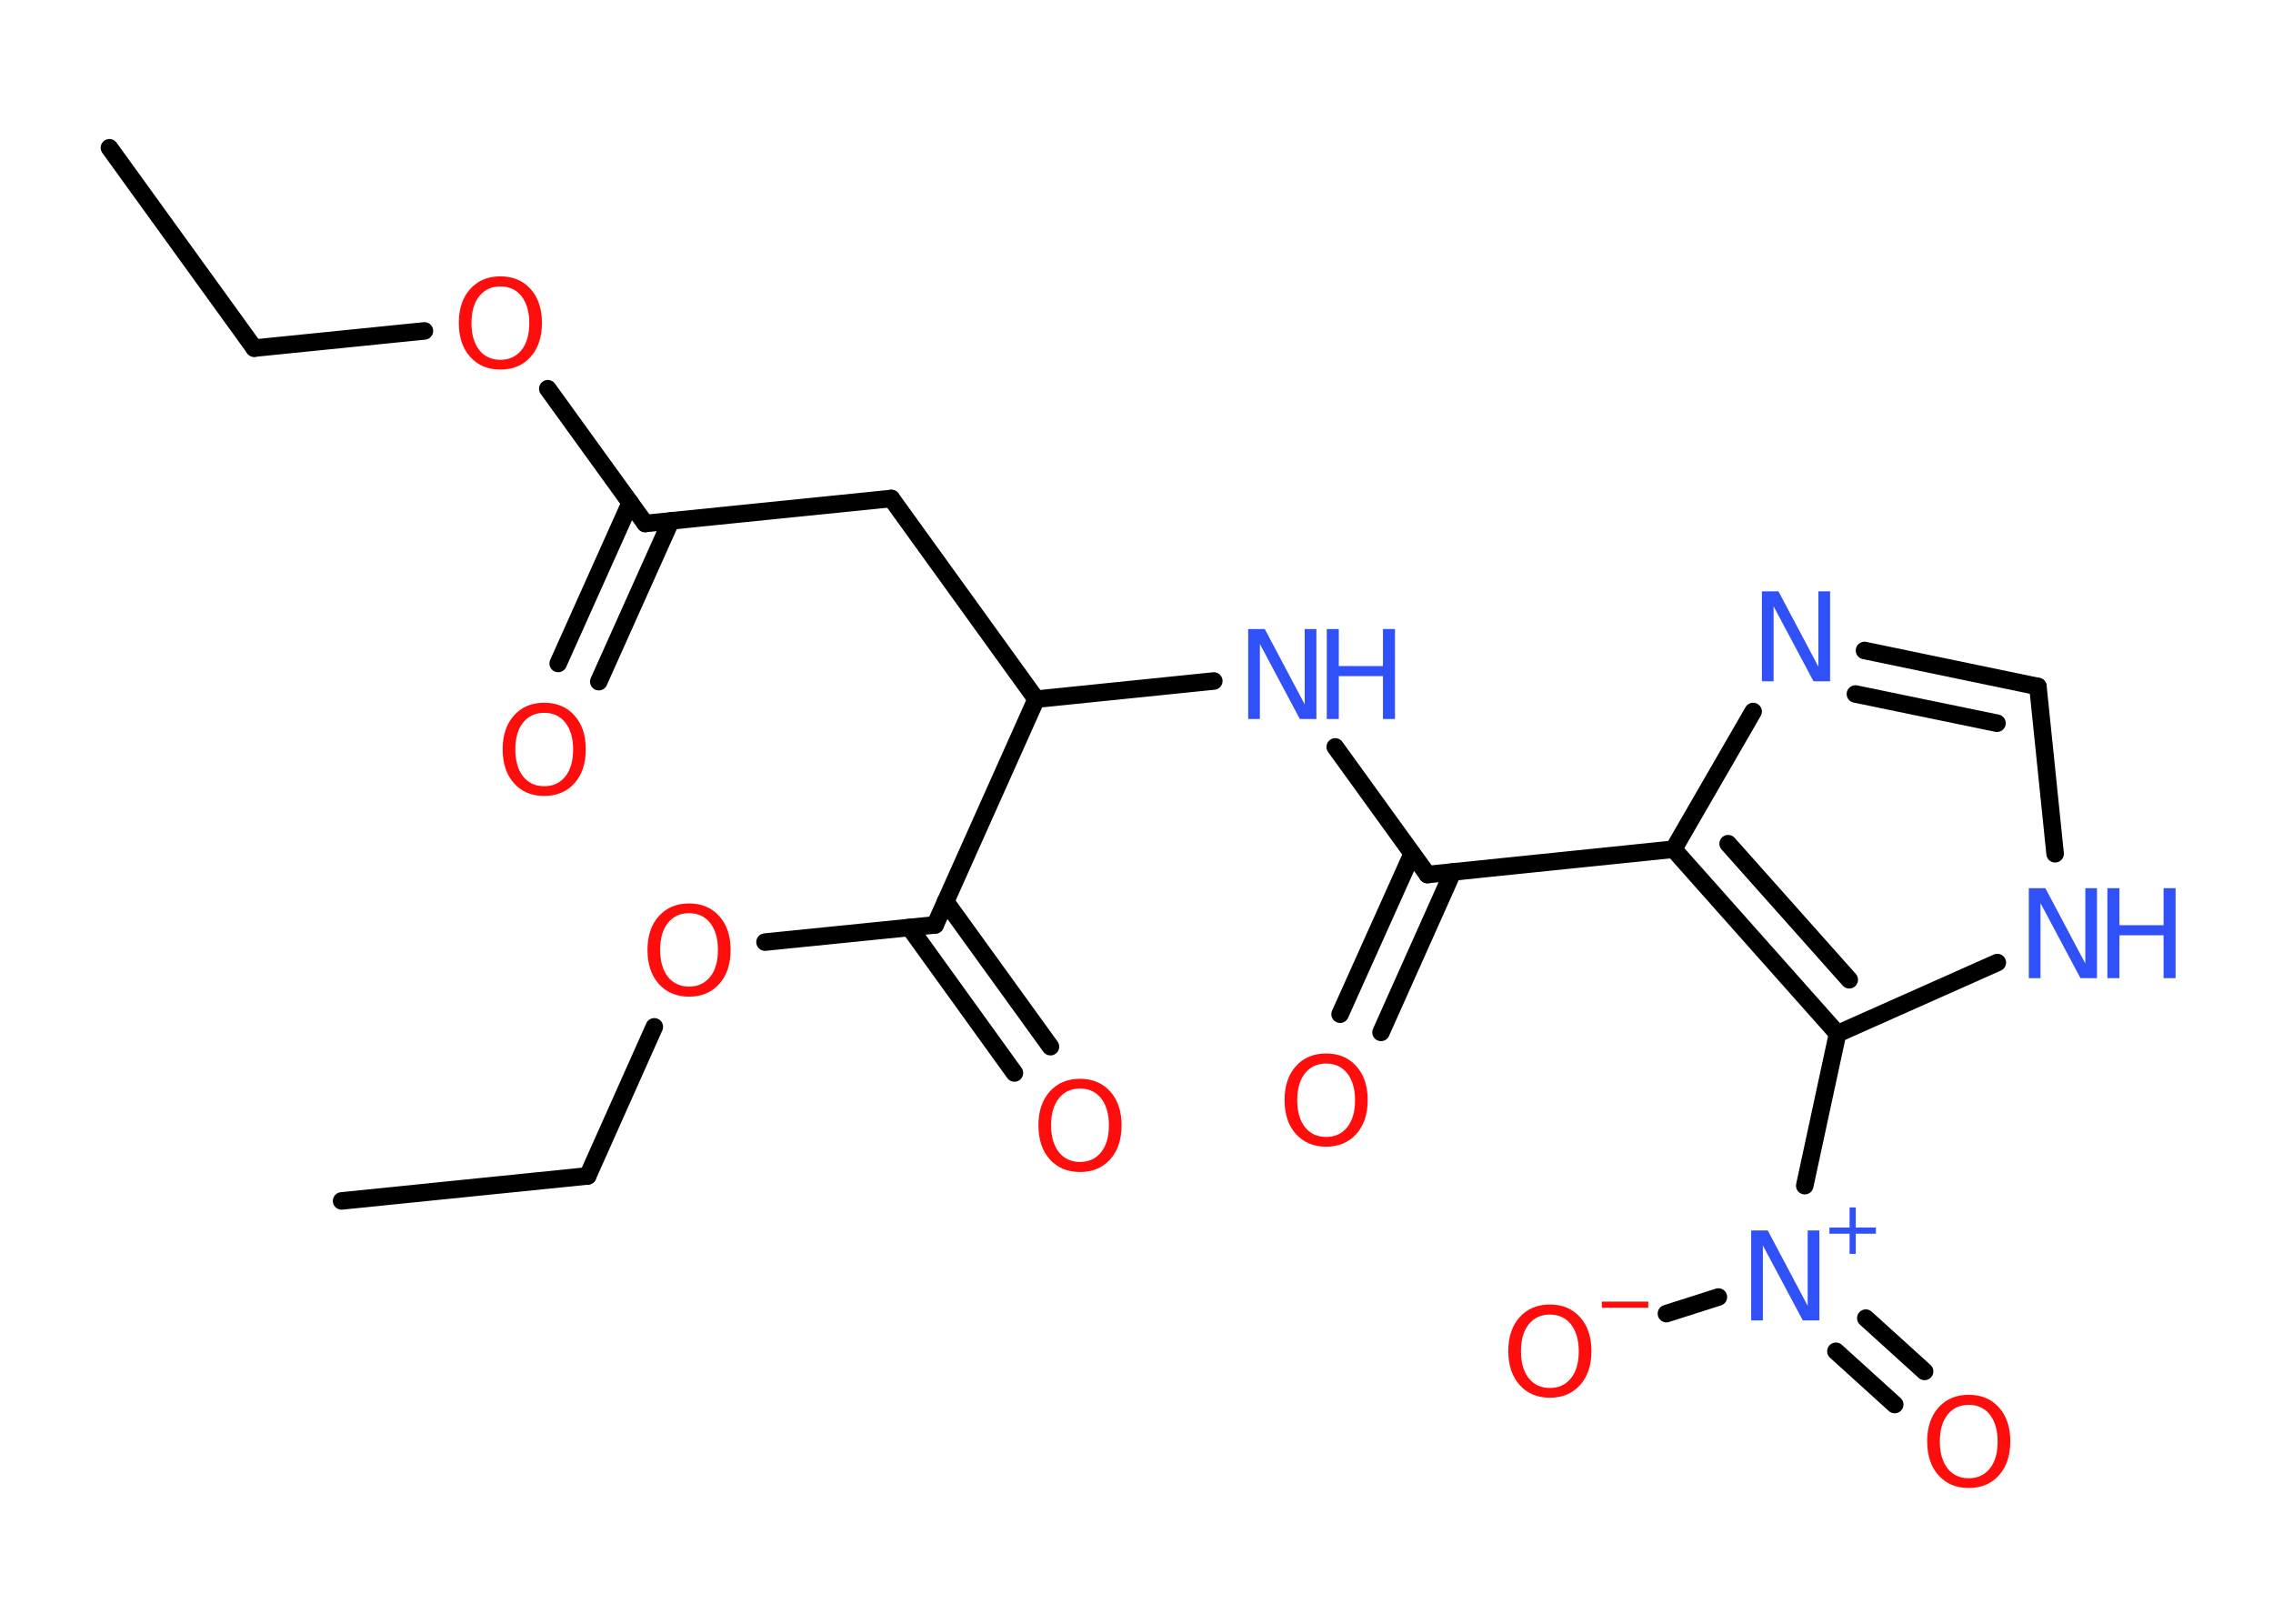 <?xml version='1.0' encoding='UTF-8'?>
<!DOCTYPE svg PUBLIC "-//W3C//DTD SVG 1.1//EN" "http://www.w3.org/Graphics/SVG/1.1/DTD/svg11.dtd">
<svg version='1.2' xmlns='http://www.w3.org/2000/svg' xmlns:xlink='http://www.w3.org/1999/xlink' width='70.0mm' height='50.0mm' viewBox='0 0 70.0 50.0'>
  <desc>Generated by the Chemistry Development Kit (http://github.com/cdk)</desc>
  <g stroke-linecap='round' stroke-linejoin='round' stroke='#000000' stroke-width='.54' fill='#FF0D0D'>
    <rect x='.0' y='.0' width='70.0' height='50.0' fill='#FFFFFF' stroke='none'/>
    <g id='mol1' class='mol'>
      <line id='mol1bnd1' class='bond' x1='3.37' y1='4.55' x2='7.83' y2='10.72'/>
      <line id='mol1bnd2' class='bond' x1='7.83' y1='10.72' x2='13.07' y2='10.19'/>
      <line id='mol1bnd3' class='bond' x1='16.87' y1='11.97' x2='19.87' y2='16.12'/>
      <g id='mol1bnd4' class='bond'>
        <line x1='20.66' y1='16.04' x2='18.44' y2='20.99'/>
        <line x1='19.41' y1='15.48' x2='17.19' y2='20.43'/>
      </g>
      <line id='mol1bnd5' class='bond' x1='19.87' y1='16.12' x2='27.45' y2='15.35'/>
      <line id='mol1bnd6' class='bond' x1='27.45' y1='15.35' x2='31.91' y2='21.53'/>
      <line id='mol1bnd7' class='bond' x1='31.91' y1='21.53' x2='37.38' y2='20.97'/>
      <line id='mol1bnd8' class='bond' x1='41.12' y1='23.0' x2='43.96' y2='26.93'/>
      <g id='mol1bnd9' class='bond'>
        <line x1='44.74' y1='26.85' x2='42.53' y2='31.79'/>
        <line x1='43.49' y1='26.29' x2='41.27' y2='31.23'/>
      </g>
      <line id='mol1bnd10' class='bond' x1='43.96' y1='26.93' x2='51.54' y2='26.15'/>
      <line id='mol1bnd11' class='bond' x1='51.54' y1='26.15' x2='53.99' y2='21.91'/>
      <g id='mol1bnd12' class='bond'>
        <line x1='62.76' y1='21.14' x2='57.42' y2='20.03'/>
        <line x1='61.5' y1='22.27' x2='57.14' y2='21.37'/>
      </g>
      <line id='mol1bnd13' class='bond' x1='62.76' y1='21.14' x2='63.29' y2='26.29'/>
      <line id='mol1bnd14' class='bond' x1='61.51' y1='29.64' x2='56.59' y2='31.83'/>
      <g id='mol1bnd15' class='bond'>
        <line x1='51.54' y1='26.15' x2='56.59' y2='31.83'/>
        <line x1='53.22' y1='25.98' x2='56.95' y2='30.17'/>
      </g>
      <line id='mol1bnd16' class='bond' x1='56.59' y1='31.83' x2='55.58' y2='36.51'/>
      <g id='mol1bnd17' class='bond'>
        <line x1='57.46' y1='40.59' x2='59.27' y2='42.23'/>
        <line x1='56.54' y1='41.61' x2='58.35' y2='43.25'/>
      </g>
      <line id='mol1bnd18' class='bond' x1='52.92' y1='39.94' x2='51.32' y2='40.45'/>
      <line id='mol1bnd19' class='bond' x1='31.91' y1='21.53' x2='28.8' y2='28.48'/>
      <g id='mol1bnd20' class='bond'>
        <line x1='29.12' y1='27.76' x2='32.35' y2='32.23'/>
        <line x1='28.01' y1='28.56' x2='31.24' y2='33.04'/>
      </g>
      <line id='mol1bnd21' class='bond' x1='28.8' y1='28.48' x2='23.56' y2='29.01'/>
      <line id='mol1bnd22' class='bond' x1='20.15' y1='31.62' x2='18.1' y2='36.21'/>
      <line id='mol1bnd23' class='bond' x1='18.1' y1='36.21' x2='10.52' y2='36.98'/>
      <path id='mol1atm3' class='atom' d='M15.41 8.82q-.41 .0 -.65 .3q-.24 .3 -.24 .83q.0 .52 .24 .83q.24 .3 .65 .3q.41 .0 .65 -.3q.24 -.3 .24 -.83q.0 -.52 -.24 -.83q-.24 -.3 -.65 -.3zM15.41 8.51q.58 .0 .93 .39q.35 .39 .35 1.04q.0 .66 -.35 1.05q-.35 .39 -.93 .39q-.58 .0 -.93 -.39q-.35 -.39 -.35 -1.05q.0 -.65 .35 -1.04q.35 -.39 .93 -.39z' stroke='none'/>
      <path id='mol1atm5' class='atom' d='M16.76 21.95q-.41 .0 -.65 .3q-.24 .3 -.24 .83q.0 .52 .24 .83q.24 .3 .65 .3q.41 .0 .65 -.3q.24 -.3 .24 -.83q.0 -.52 -.24 -.83q-.24 -.3 -.65 -.3zM16.76 21.64q.58 .0 .93 .39q.35 .39 .35 1.04q.0 .66 -.35 1.05q-.35 .39 -.93 .39q-.58 .0 -.93 -.39q-.35 -.39 -.35 -1.05q.0 -.65 .35 -1.04q.35 -.39 .93 -.39z' stroke='none'/>
      <g id='mol1atm8' class='atom'>
        <path d='M38.45 19.37h.5l1.23 2.32v-2.32h.36v2.77h-.51l-1.23 -2.31v2.31h-.36v-2.77z' stroke='none' fill='#3050F8'/>
        <path d='M40.86 19.37h.37v1.14h1.36v-1.14h.37v2.77h-.37v-1.32h-1.36v1.32h-.37v-2.77z' stroke='none' fill='#3050F8'/>
      </g>
      <path id='mol1atm10' class='atom' d='M40.84 32.75q-.41 .0 -.65 .3q-.24 .3 -.24 .83q.0 .52 .24 .83q.24 .3 .65 .3q.41 .0 .65 -.3q.24 -.3 .24 -.83q.0 -.52 -.24 -.83q-.24 -.3 -.65 -.3zM40.84 32.44q.58 .0 .93 .39q.35 .39 .35 1.04q.0 .66 -.35 1.05q-.35 .39 -.93 .39q-.58 .0 -.93 -.39q-.35 -.39 -.35 -1.05q.0 -.65 .35 -1.04q.35 -.39 .93 -.39z' stroke='none'/>
      <path id='mol1atm12' class='atom' d='M54.27 18.21h.5l1.23 2.32v-2.32h.36v2.77h-.51l-1.23 -2.31v2.31h-.36v-2.77z' stroke='none' fill='#3050F8'/>
      <g id='mol1atm14' class='atom'>
        <path d='M62.49 27.35h.5l1.23 2.32v-2.32h.36v2.77h-.51l-1.23 -2.31v2.31h-.36v-2.77z' stroke='none' fill='#3050F8'/>
        <path d='M64.9 27.35h.37v1.14h1.36v-1.14h.37v2.77h-.37v-1.32h-1.36v1.32h-.37v-2.77z' stroke='none' fill='#3050F8'/>
      </g>
      <g id='mol1atm16' class='atom'>
        <path d='M53.94 37.89h.5l1.23 2.32v-2.32h.36v2.77h-.51l-1.23 -2.31v2.31h-.36v-2.77z' stroke='none' fill='#3050F8'/>
        <path d='M57.15 37.18v.62h.62v.19h-.62v.62h-.19v-.62h-.62v-.19h.62v-.62h.19z' stroke='none' fill='#3050F8'/>
      </g>
      <path id='mol1atm17' class='atom' d='M60.63 43.26q-.41 .0 -.65 .3q-.24 .3 -.24 .83q.0 .52 .24 .83q.24 .3 .65 .3q.41 .0 .65 -.3q.24 -.3 .24 -.83q.0 -.52 -.24 -.83q-.24 -.3 -.65 -.3zM60.63 42.95q.58 .0 .93 .39q.35 .39 .35 1.04q.0 .66 -.35 1.05q-.35 .39 -.93 .39q-.58 .0 -.93 -.39q-.35 -.39 -.35 -1.05q.0 -.65 .35 -1.04q.35 -.39 .93 -.39z' stroke='none'/>
      <g id='mol1atm18' class='atom'>
        <path d='M47.73 40.48q-.41 .0 -.65 .3q-.24 .3 -.24 .83q.0 .52 .24 .83q.24 .3 .65 .3q.41 .0 .65 -.3q.24 -.3 .24 -.83q.0 -.52 -.24 -.83q-.24 -.3 -.65 -.3zM47.73 40.17q.58 .0 .93 .39q.35 .39 .35 1.04q.0 .66 -.35 1.05q-.35 .39 -.93 .39q-.58 .0 -.93 -.39q-.35 -.39 -.35 -1.05q.0 -.65 .35 -1.04q.35 -.39 .93 -.39z' stroke='none'/>
        <path d='M49.33 40.08h1.43v.19h-1.43v-.19z' stroke='none'/>
      </g>
      <path id='mol1atm20' class='atom' d='M33.26 33.52q-.41 .0 -.65 .3q-.24 .3 -.24 .83q.0 .52 .24 .83q.24 .3 .65 .3q.41 .0 .65 -.3q.24 -.3 .24 -.83q.0 -.52 -.24 -.83q-.24 -.3 -.65 -.3zM33.26 33.22q.58 .0 .93 .39q.35 .39 .35 1.04q.0 .66 -.35 1.05q-.35 .39 -.93 .39q-.58 .0 -.93 -.39q-.35 -.39 -.35 -1.05q.0 -.65 .35 -1.04q.35 -.39 .93 -.39z' stroke='none'/>
      <path id='mol1atm21' class='atom' d='M21.22 28.12q-.41 .0 -.65 .3q-.24 .3 -.24 .83q.0 .52 .24 .83q.24 .3 .65 .3q.41 .0 .65 -.3q.24 -.3 .24 -.83q.0 -.52 -.24 -.83q-.24 -.3 -.65 -.3zM21.22 27.82q.58 .0 .93 .39q.35 .39 .35 1.04q.0 .66 -.35 1.05q-.35 .39 -.93 .39q-.58 .0 -.93 -.39q-.35 -.39 -.35 -1.05q.0 -.65 .35 -1.04q.35 -.39 .93 -.39z' stroke='none'/>
    </g>
  </g>
</svg>
